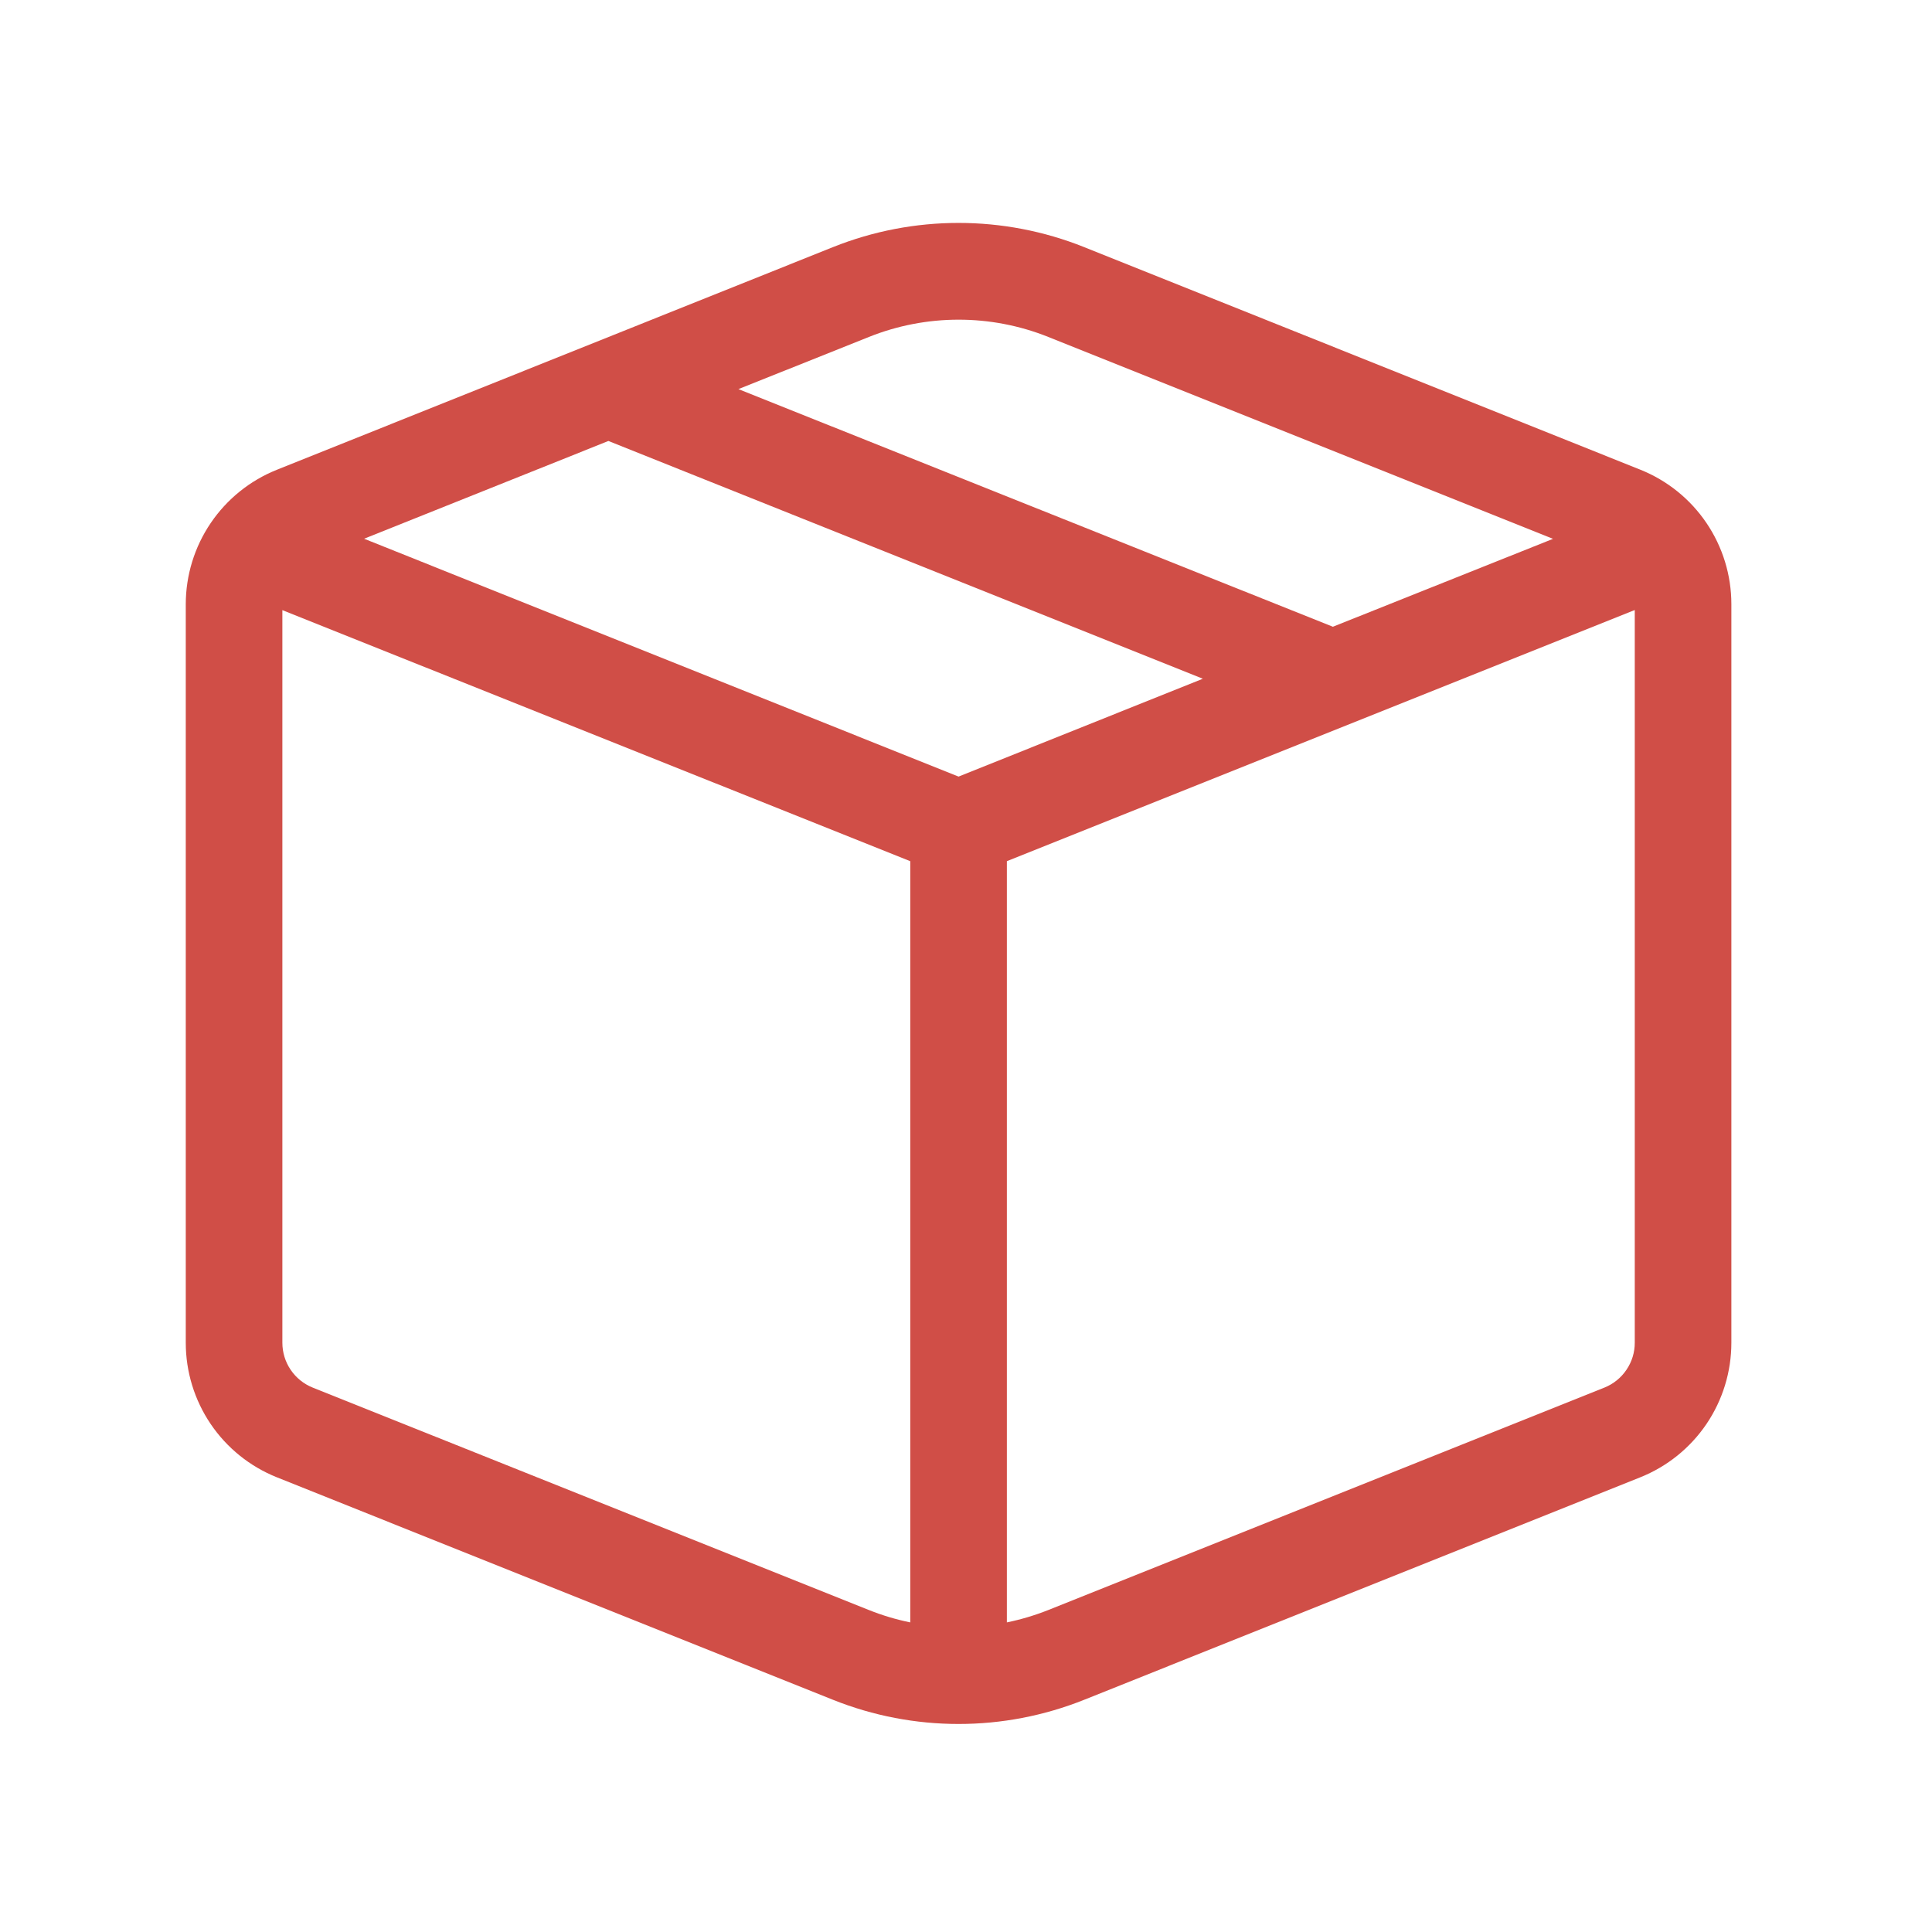 <svg width="52" height="52" viewBox="0 0 52 52" fill="none" xmlns="http://www.w3.org/2000/svg">
<path d="M29.18 6.651C27.01 5.783 24.59 5.783 22.42 6.651L7.452 12.644C6.729 12.933 6.109 13.432 5.672 14.077C5.235 14.721 5.001 15.482 5 16.261V36.14C5 36.92 5.233 37.681 5.67 38.327C6.107 38.973 6.728 39.472 7.452 39.762L22.42 45.75C24.59 46.618 27.01 46.618 29.18 45.75L44.148 39.762C44.872 39.472 45.492 38.973 45.93 38.327C46.367 37.681 46.6 36.92 46.6 36.14V16.261C46.6 15.481 46.366 14.72 45.929 14.075C45.492 13.43 44.872 12.931 44.148 12.641L29.18 6.651ZM23.387 9.069C24.937 8.449 26.666 8.449 28.215 9.069L41.8 14.503L35.875 16.869L19.875 10.473L23.387 9.069ZM16.375 11.869L32.375 18.268L25.8 20.902L9.8 14.5L16.375 11.869ZM27.1 23.179L44 16.419V36.138C44.001 36.398 43.923 36.652 43.777 36.867C43.632 37.083 43.425 37.25 43.184 37.347L28.215 43.334C27.851 43.478 27.48 43.589 27.1 43.667V23.179ZM24.5 23.179V43.667C24.12 43.59 23.747 43.478 23.387 43.334L8.416 37.347C8.175 37.25 7.969 37.084 7.823 36.868C7.678 36.654 7.6 36.4 7.6 36.14V16.422L24.5 23.179Z" fill="#D04E47"/>
</svg>
